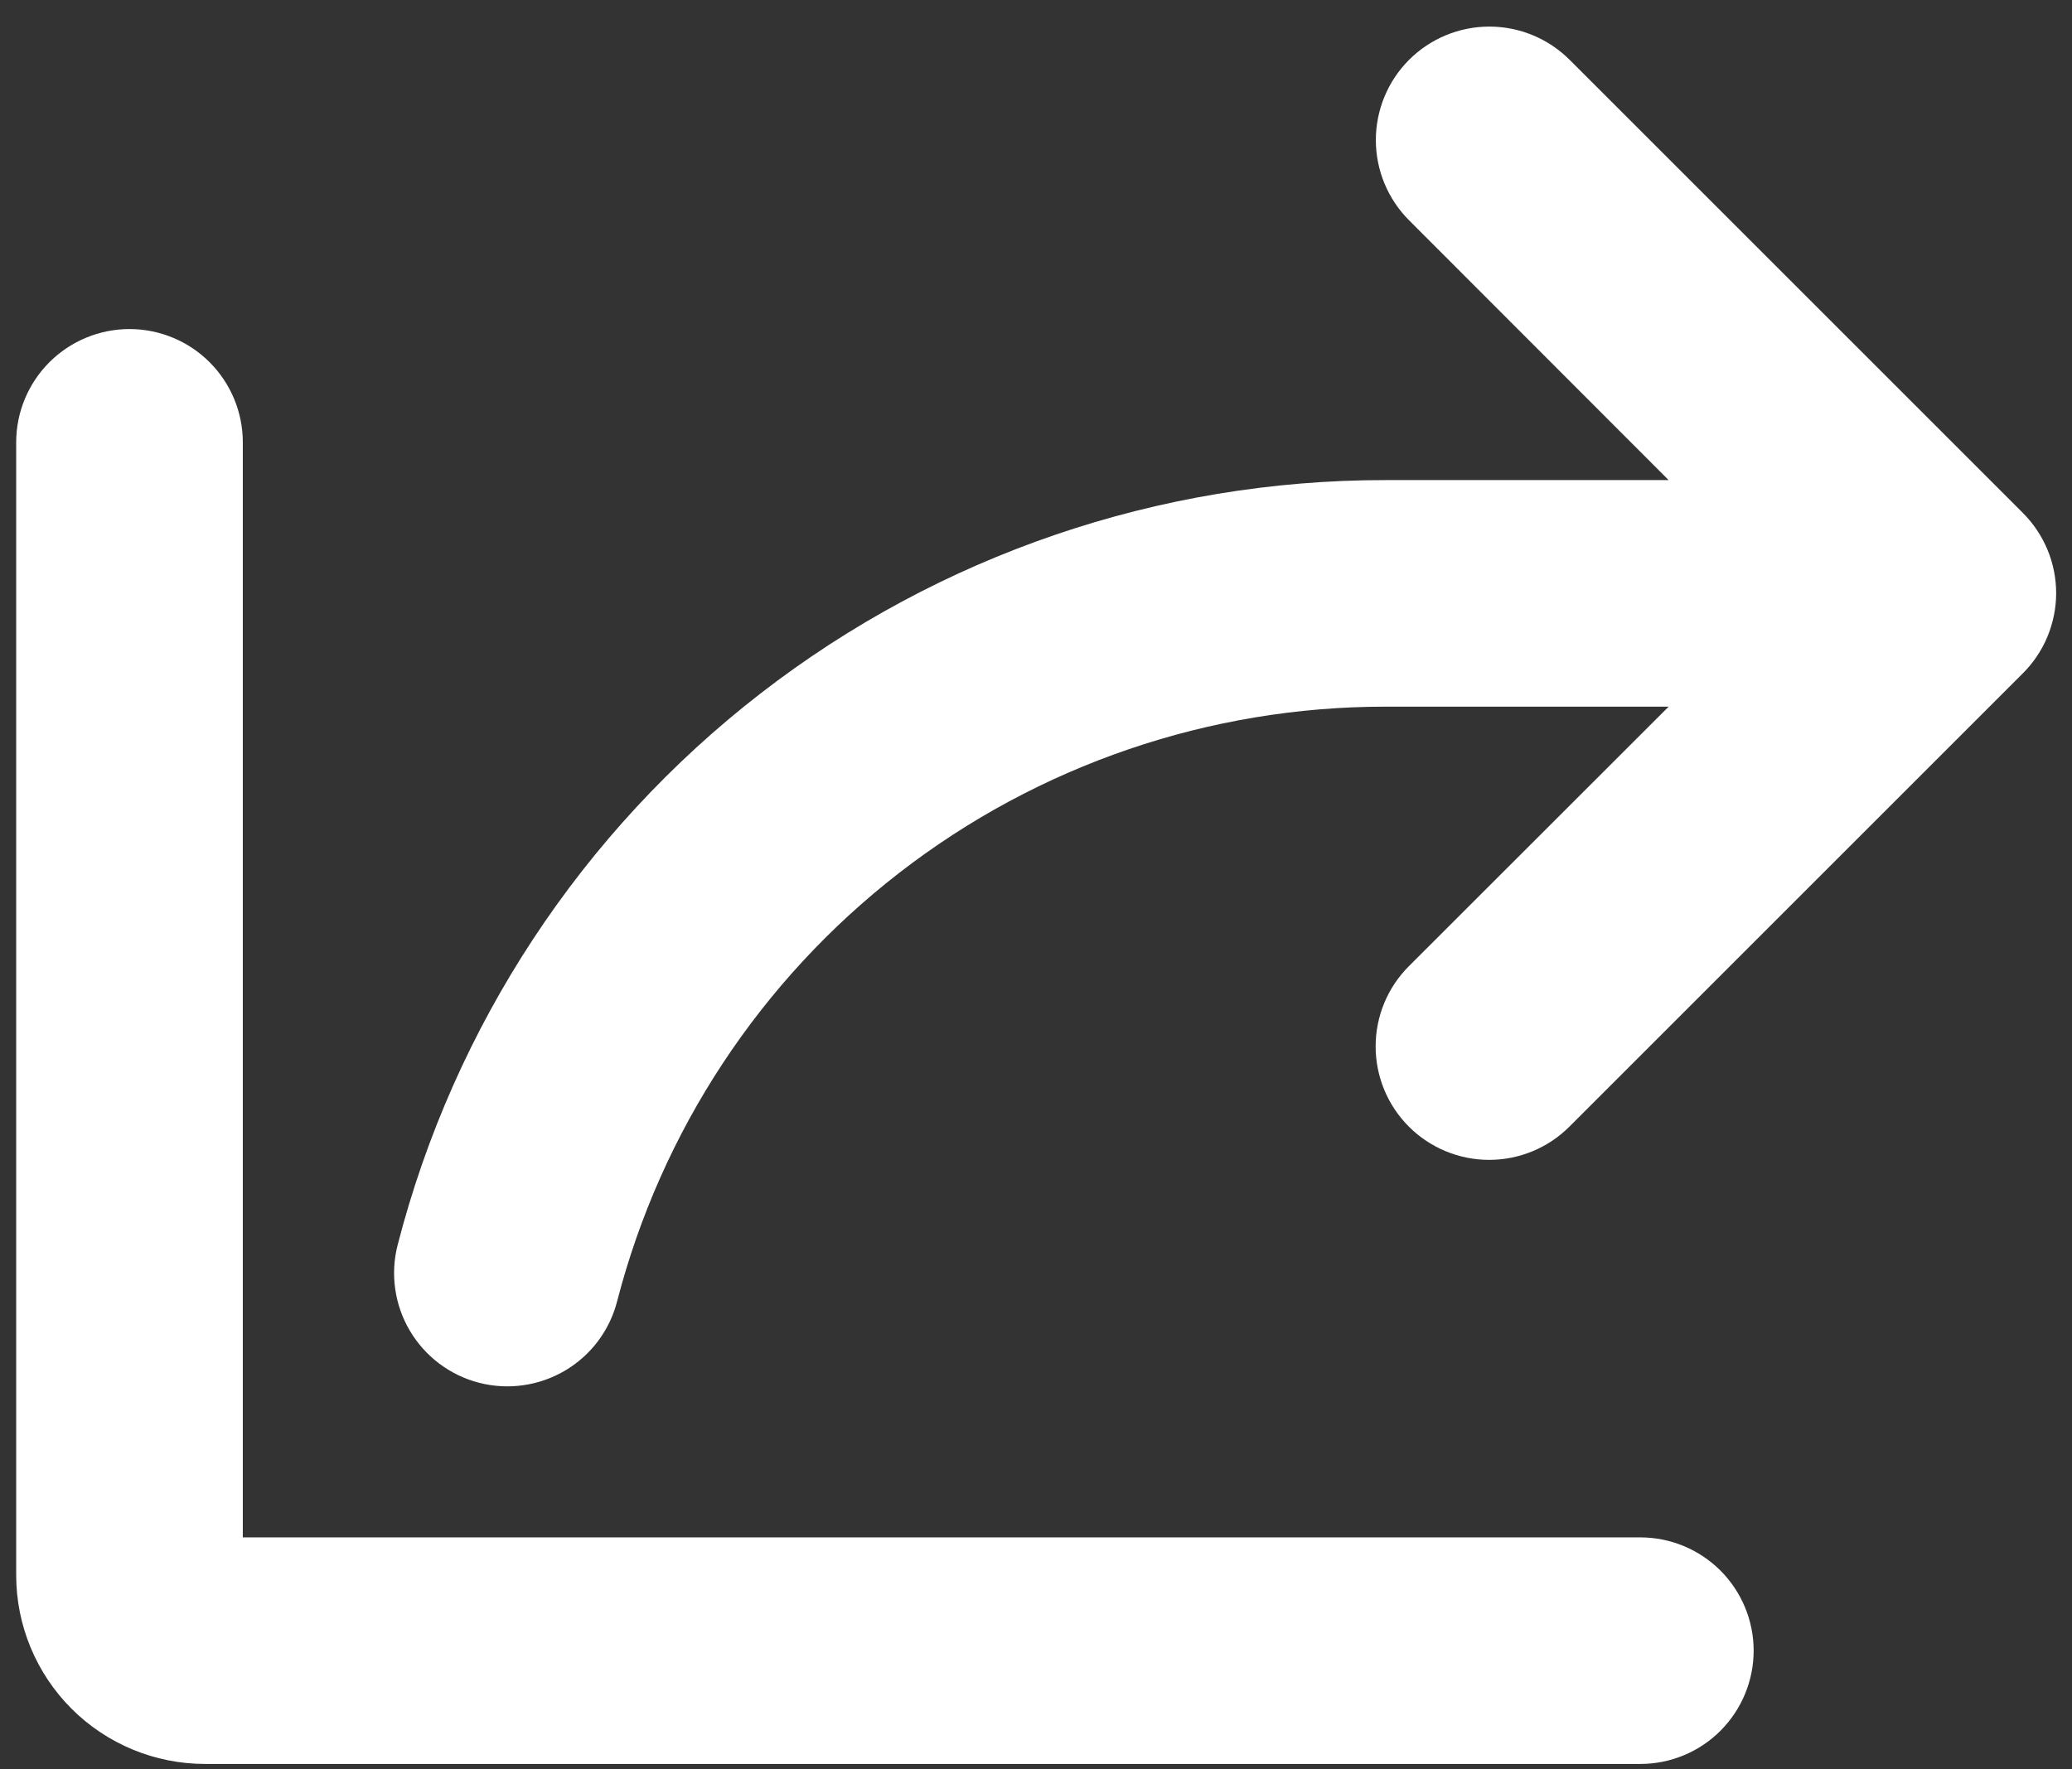 <svg width="48" height="41" viewBox="0 0 48 41" fill="none" xmlns="http://www.w3.org/2000/svg">
<rect x="0" y="0" width="48" height="41" fill="#333333" stroke="none"/>
<path d="M46.857 15.607L36.357 26.107C35.864 26.6 35.195 26.877 34.498 26.877C33.8 26.877 33.132 26.6 32.638 26.107C32.145 25.614 31.868 24.945 31.868 24.248C31.868 23.55 32.145 22.882 32.638 22.389L38.656 16.375H32.094C28.019 16.374 24.059 17.727 20.838 20.221C17.616 22.716 15.315 26.211 14.296 30.156C14.21 30.49 14.059 30.804 13.852 31.079C13.644 31.355 13.385 31.586 13.088 31.761C12.791 31.936 12.462 32.051 12.121 32.099C11.779 32.148 11.432 32.128 11.098 32.042C10.764 31.956 10.451 31.805 10.175 31.597C9.9 31.39 9.668 31.13 9.493 30.833C9.318 30.536 9.203 30.208 9.155 29.866C9.107 29.525 9.126 29.178 9.213 28.844C10.52 23.77 13.478 19.276 17.62 16.068C21.763 12.86 26.855 11.121 32.094 11.125H38.656L32.643 5.105C32.15 4.612 31.873 3.943 31.873 3.246C31.873 2.548 32.15 1.879 32.643 1.386C33.136 0.893 33.805 0.616 34.502 0.616C35.2 0.616 35.868 0.893 36.362 1.386L46.862 11.886C47.106 12.13 47.3 12.421 47.433 12.74C47.565 13.059 47.633 13.402 47.633 13.748C47.632 14.093 47.563 14.436 47.43 14.755C47.297 15.074 47.102 15.364 46.857 15.607ZM38 35.625H5.625V10.25C5.625 9.554 5.348 8.886 4.856 8.394C4.364 7.902 3.696 7.625 3 7.625C2.304 7.625 1.636 7.902 1.144 8.394C0.652 8.886 0.375 9.554 0.375 10.25V36.5C0.375 37.66 0.836 38.773 1.656 39.594C2.477 40.414 3.59 40.875 4.75 40.875H38C38.696 40.875 39.364 40.599 39.856 40.106C40.348 39.614 40.625 38.946 40.625 38.25C40.625 37.554 40.348 36.886 39.856 36.394C39.364 35.902 38.696 35.625 38 35.625Z" fill="white"/>
</svg>
